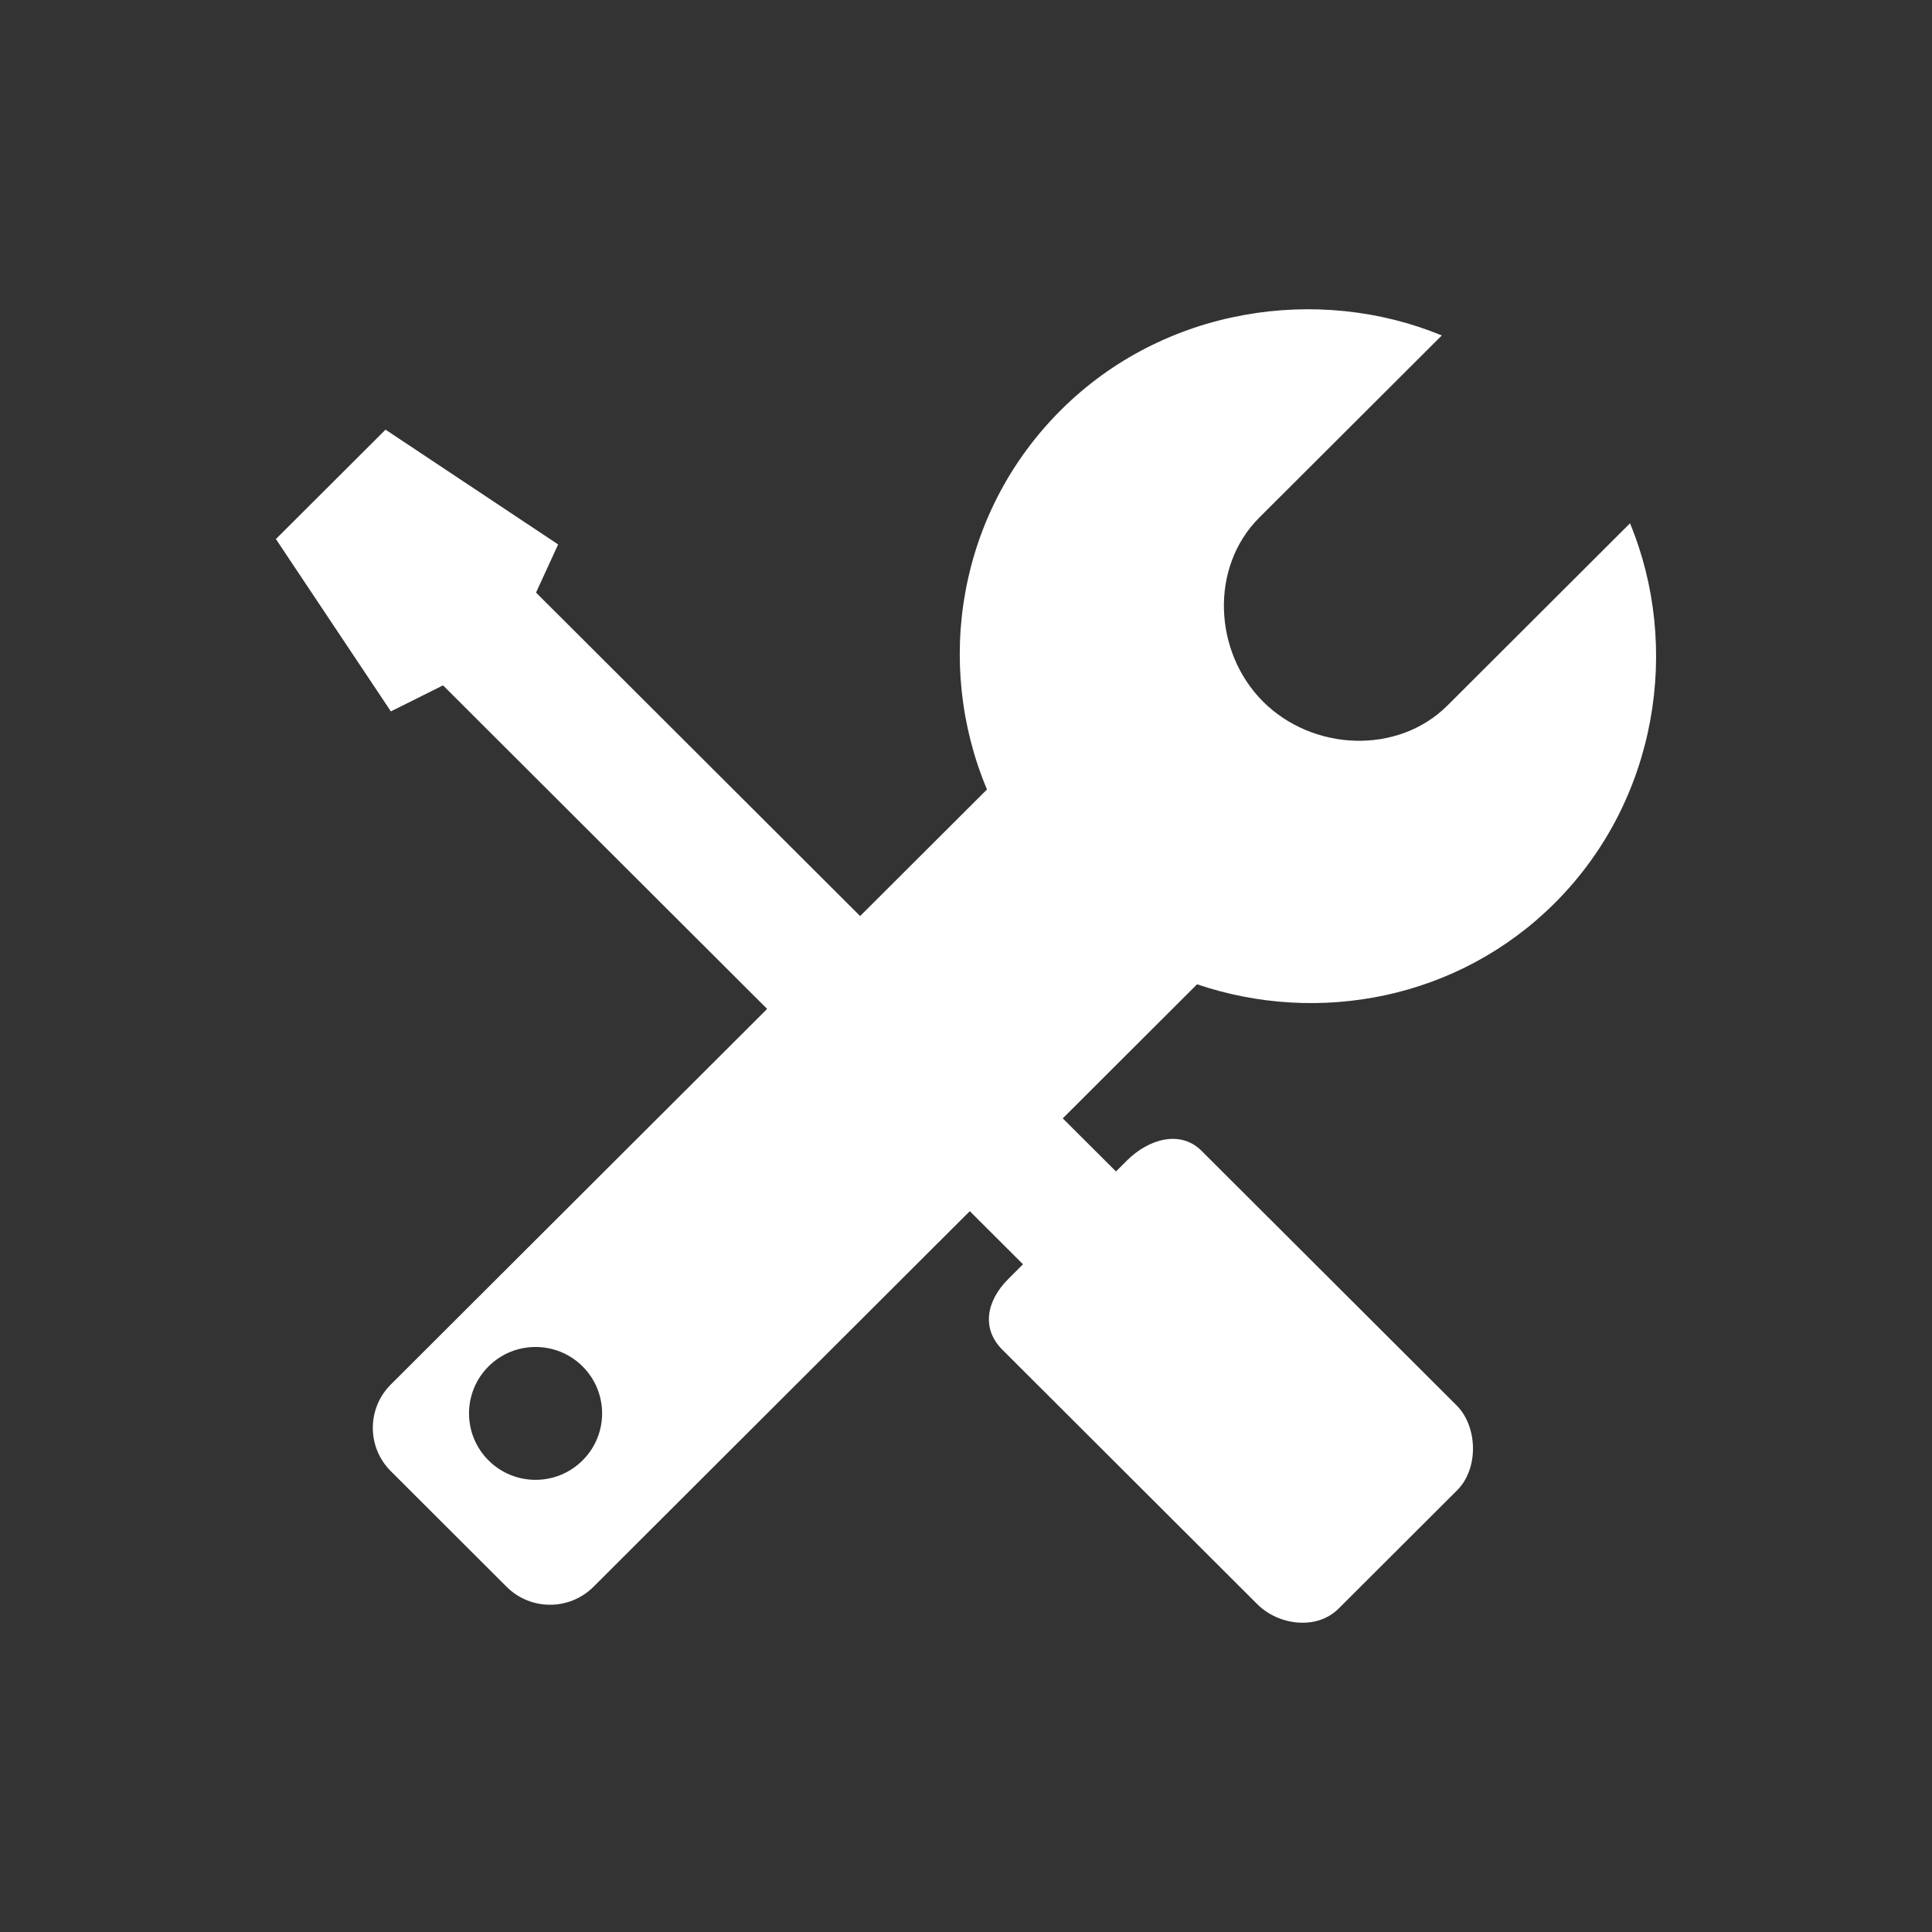 <?xml version="1.0" standalone="no"?><!DOCTYPE svg PUBLIC "-//W3C//DTD SVG 1.1//EN" "http://www.w3.org/Graphics/SVG/1.1/DTD/svg11.dtd"><svg t="1712117278643" class="icon" viewBox="0 0 1024 1024" version="1.1" xmlns="http://www.w3.org/2000/svg" p-id="27208" width="20" height="20" xmlns:xlink="http://www.w3.org/1999/xlink"><rect x="0" y="0" width="1024" height="1024" fill="#333333" stroke="none"/><path d="M824.019 478.681c54.894-54.783 66.863-136.316 39.917-201.324l-96.733 96.552c-26.318 26.277-71.418 24.243-97.736-2.033-26.305-26.277-28.338-71.251-2.034-97.527l96.747-96.553c-65.121-26.918-147.057-15.187-201.938 39.596-54.35 54.225-67.211 134.225-39.122 201.046l-67.237 67.098L284.108 314.082l11.717-25.524-91.481-60.828-58.113 57.987 60.941 91.341 27.656-13.793 171.773 171.481L207.144 733.812c-12.721 12.707-12.721 33.272 0 45.95l61.374 61.276c12.706 12.679 33.326 12.679 46.032 0l199.457-199.097 28.2 28.144-7.817 7.829c-11.633 11.592-14.28 26.305-3.162 37.422l135.215 134.978c11.105 11.091 31.376 13.905 43.01 2.313l62.864-62.751c11.619-11.592 10.84-33.912-0.278-44.974L636.809 609.924c-11.118-11.091-27.921-6.381-39.555 5.211l-5.754 5.768-28.213-28.144 71.181-71.056C698.892 543.523 773.012 529.591 824.019 478.681L824.019 478.681 824.019 478.681zM308.796 774.022c-13.78 13.766-36.099 13.766-49.878 0-13.766-13.738-13.766-36.03 0-49.795 13.779-13.737 36.098-13.737 49.878 0C322.575 737.992 322.575 760.284 308.796 774.022L308.796 774.022 308.796 774.022zM308.796 774.022" fill="#ffffff" p-id="27209"></path></svg>